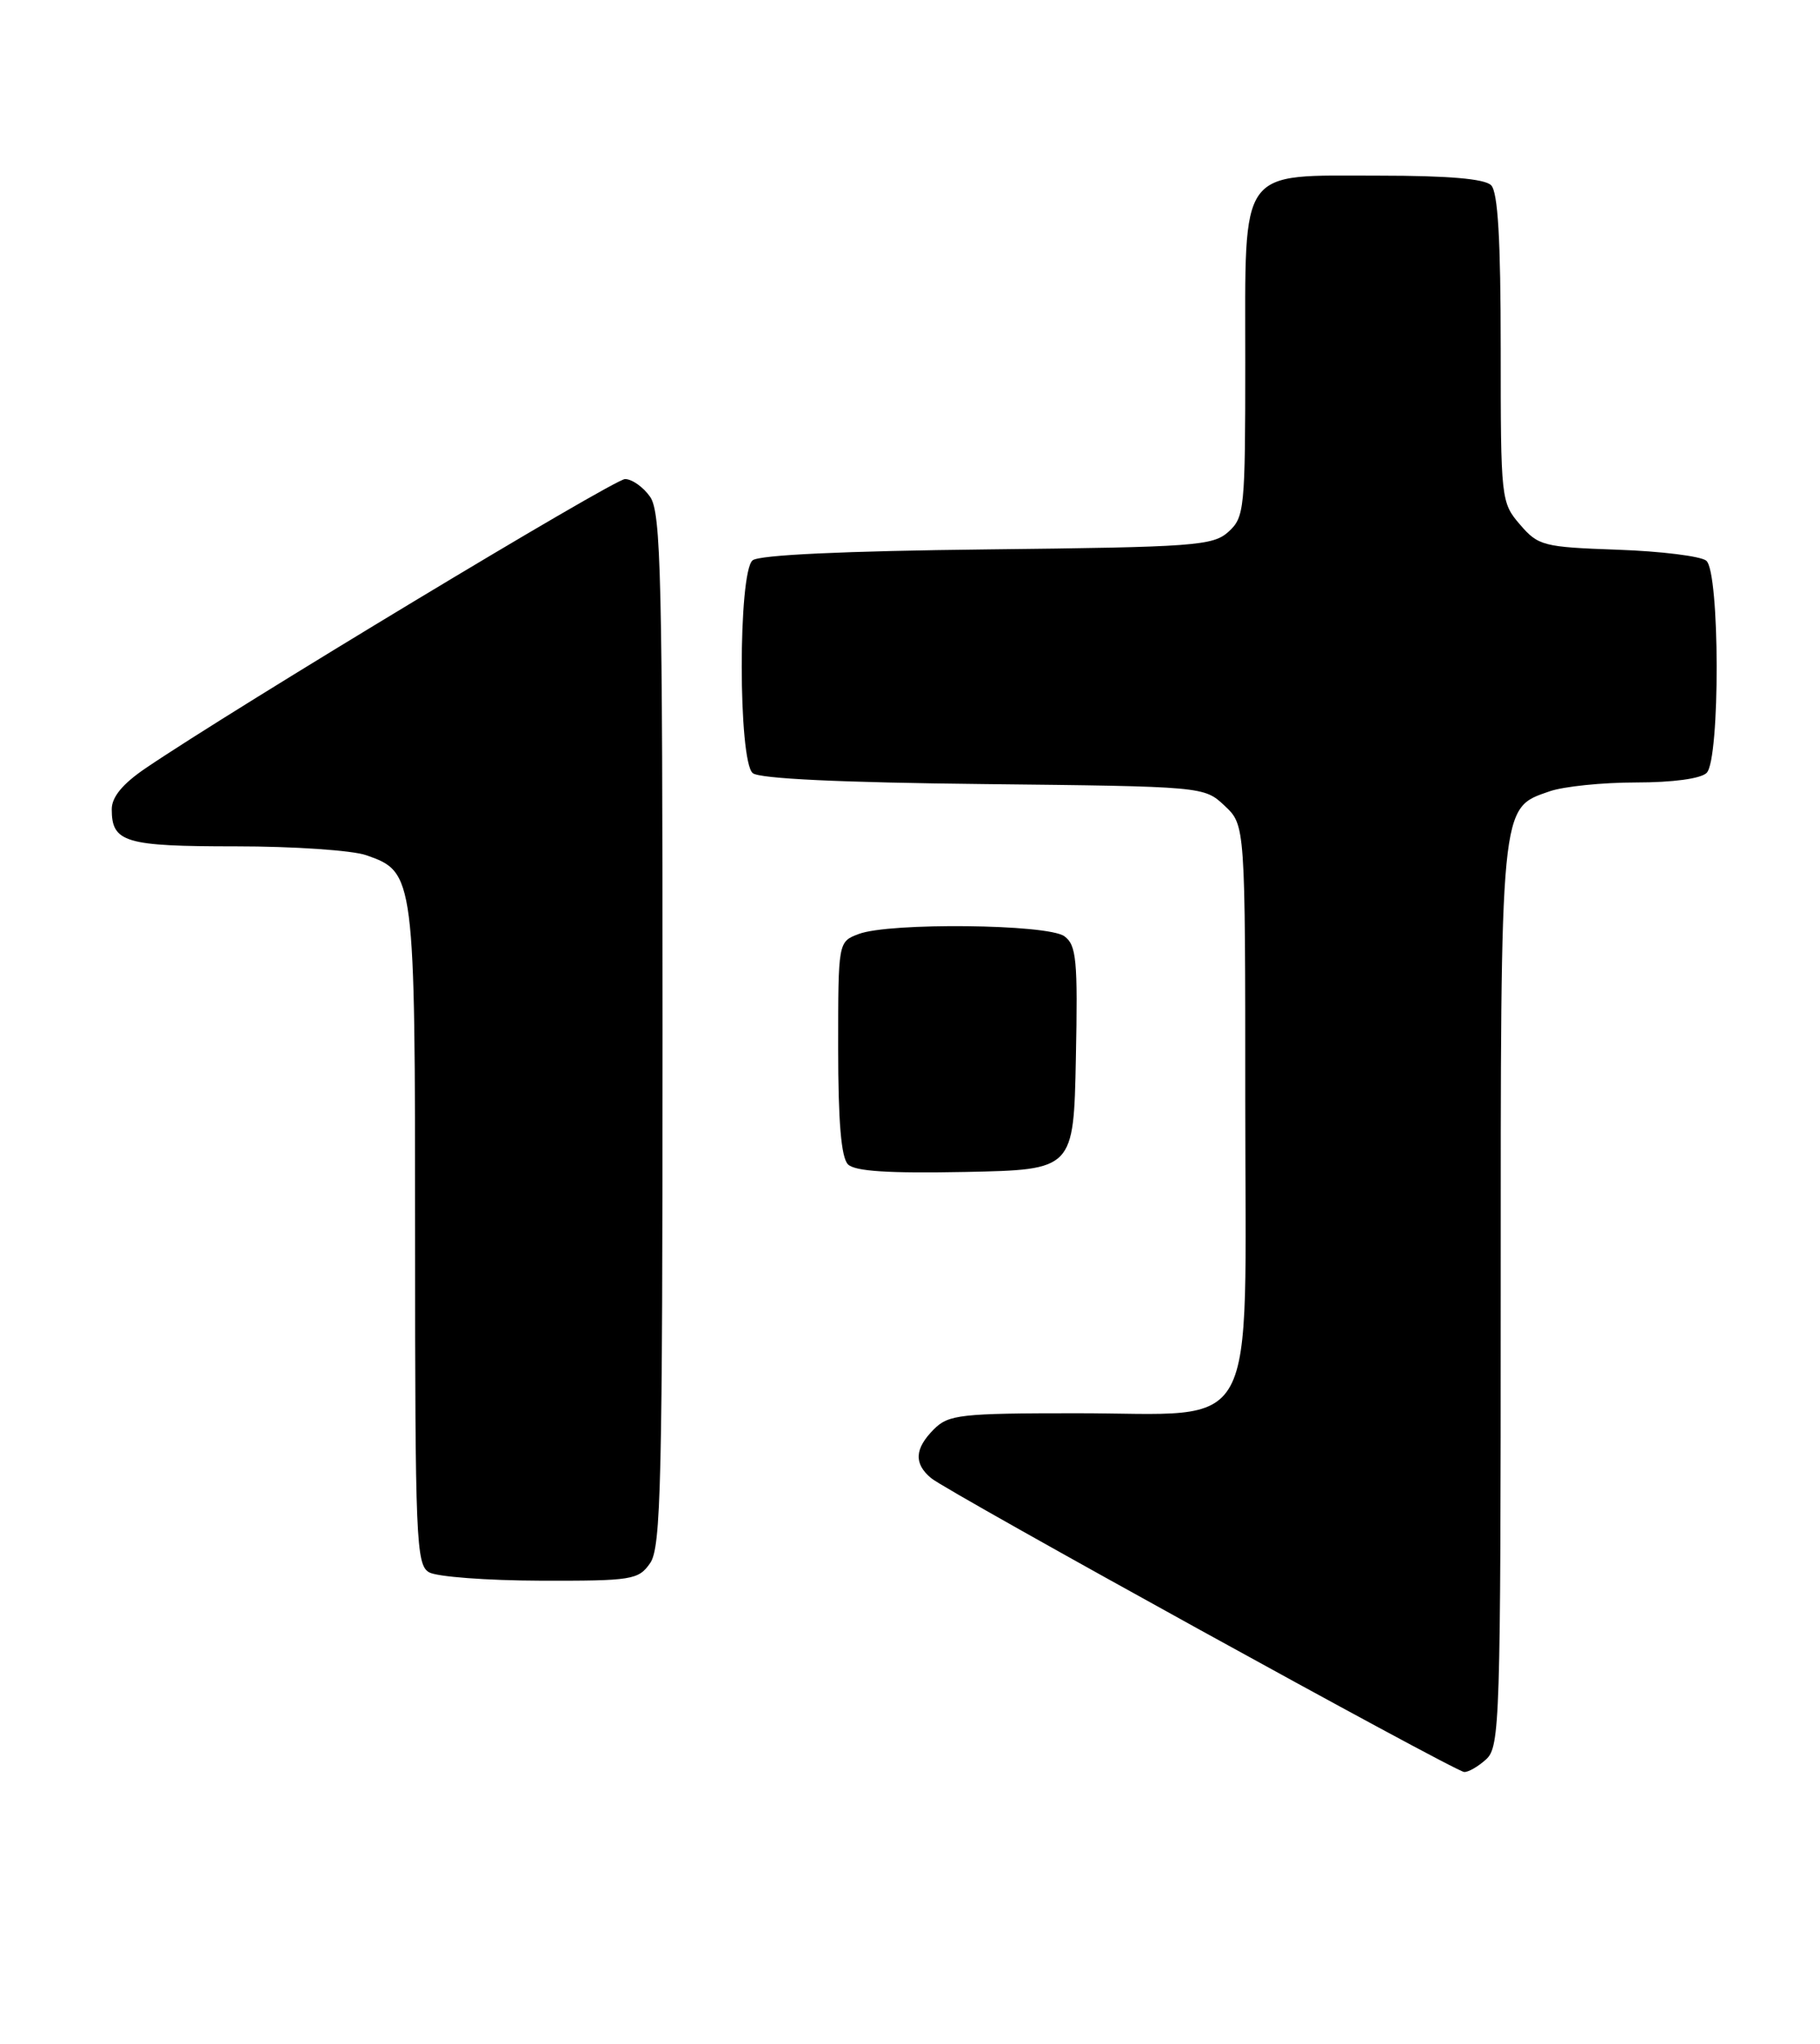 <?xml version="1.0" encoding="UTF-8" standalone="no"?>
<!DOCTYPE svg PUBLIC "-//W3C//DTD SVG 1.1//EN" "http://www.w3.org/Graphics/SVG/1.1/DTD/svg11.dtd" >
<svg xmlns="http://www.w3.org/2000/svg" xmlns:xlink="http://www.w3.org/1999/xlink" version="1.1" viewBox="0 0 228 256">
 <g >
 <path fill="currentColor"
d=" M 186.17 220.35 C 187.90 218.78 188.00 215.66 188.00 162.30 C 188.00 100.16 187.89 101.28 194.12 99.11 C 195.87 98.50 200.74 98.00 204.95 98.00 C 209.57 98.00 213.08 97.52 213.80 96.80 C 215.50 95.10 215.46 71.62 213.75 70.22 C 213.06 69.66 208.07 69.04 202.66 68.85 C 193.32 68.52 192.70 68.36 190.41 65.69 C 188.04 62.94 188.00 62.54 188.00 43.64 C 188.00 30.01 187.65 24.05 186.80 23.20 C 185.99 22.39 181.42 22.00 172.80 22.00 C 155.01 22.00 156.00 20.62 156.00 45.35 C 156.00 63.74 155.90 64.78 153.90 66.60 C 151.95 68.36 149.68 68.52 123.68 68.81 C 105.74 69.01 95.10 69.50 94.28 70.18 C 92.46 71.69 92.47 95.32 94.30 96.83 C 95.13 97.53 105.40 98.01 123.22 98.20 C 150.84 98.50 150.84 98.50 153.42 100.92 C 156.00 103.35 156.00 103.35 156.00 138.10 C 156.00 180.83 158.08 177.00 134.87 177.00 C 120.33 177.00 118.83 177.17 117.00 179.00 C 114.57 181.43 114.46 183.31 116.65 185.13 C 118.74 186.87 182.18 221.84 183.42 221.93 C 183.93 221.97 185.17 221.26 186.17 220.35 Z  M 81.44 195.78 C 82.81 193.82 83.00 185.81 83.00 129.00 C 83.00 72.19 82.81 64.18 81.44 62.22 C 80.59 61.00 79.17 60.00 78.30 60.00 C 76.91 60.00 29.41 88.64 18.25 96.21 C 15.36 98.17 14.00 99.82 14.00 101.35 C 14.00 105.51 15.64 106.00 29.55 106.00 C 36.78 106.00 44.13 106.50 45.88 107.11 C 51.95 109.22 52.00 109.65 52.00 154.90 C 52.00 192.89 52.13 195.98 53.75 196.92 C 54.71 197.48 60.99 197.95 67.69 197.97 C 79.18 198.00 79.98 197.87 81.44 195.78 Z  M 134.78 132.51 C 135.03 120.23 134.85 118.36 133.34 117.26 C 131.25 115.73 111.40 115.52 107.57 116.98 C 105.00 117.95 105.00 117.95 105.00 131.28 C 105.00 140.47 105.38 144.98 106.23 145.83 C 107.10 146.70 111.31 146.97 120.98 146.78 C 134.50 146.50 134.50 146.50 134.78 132.51 Z "/>
</g>
</svg>